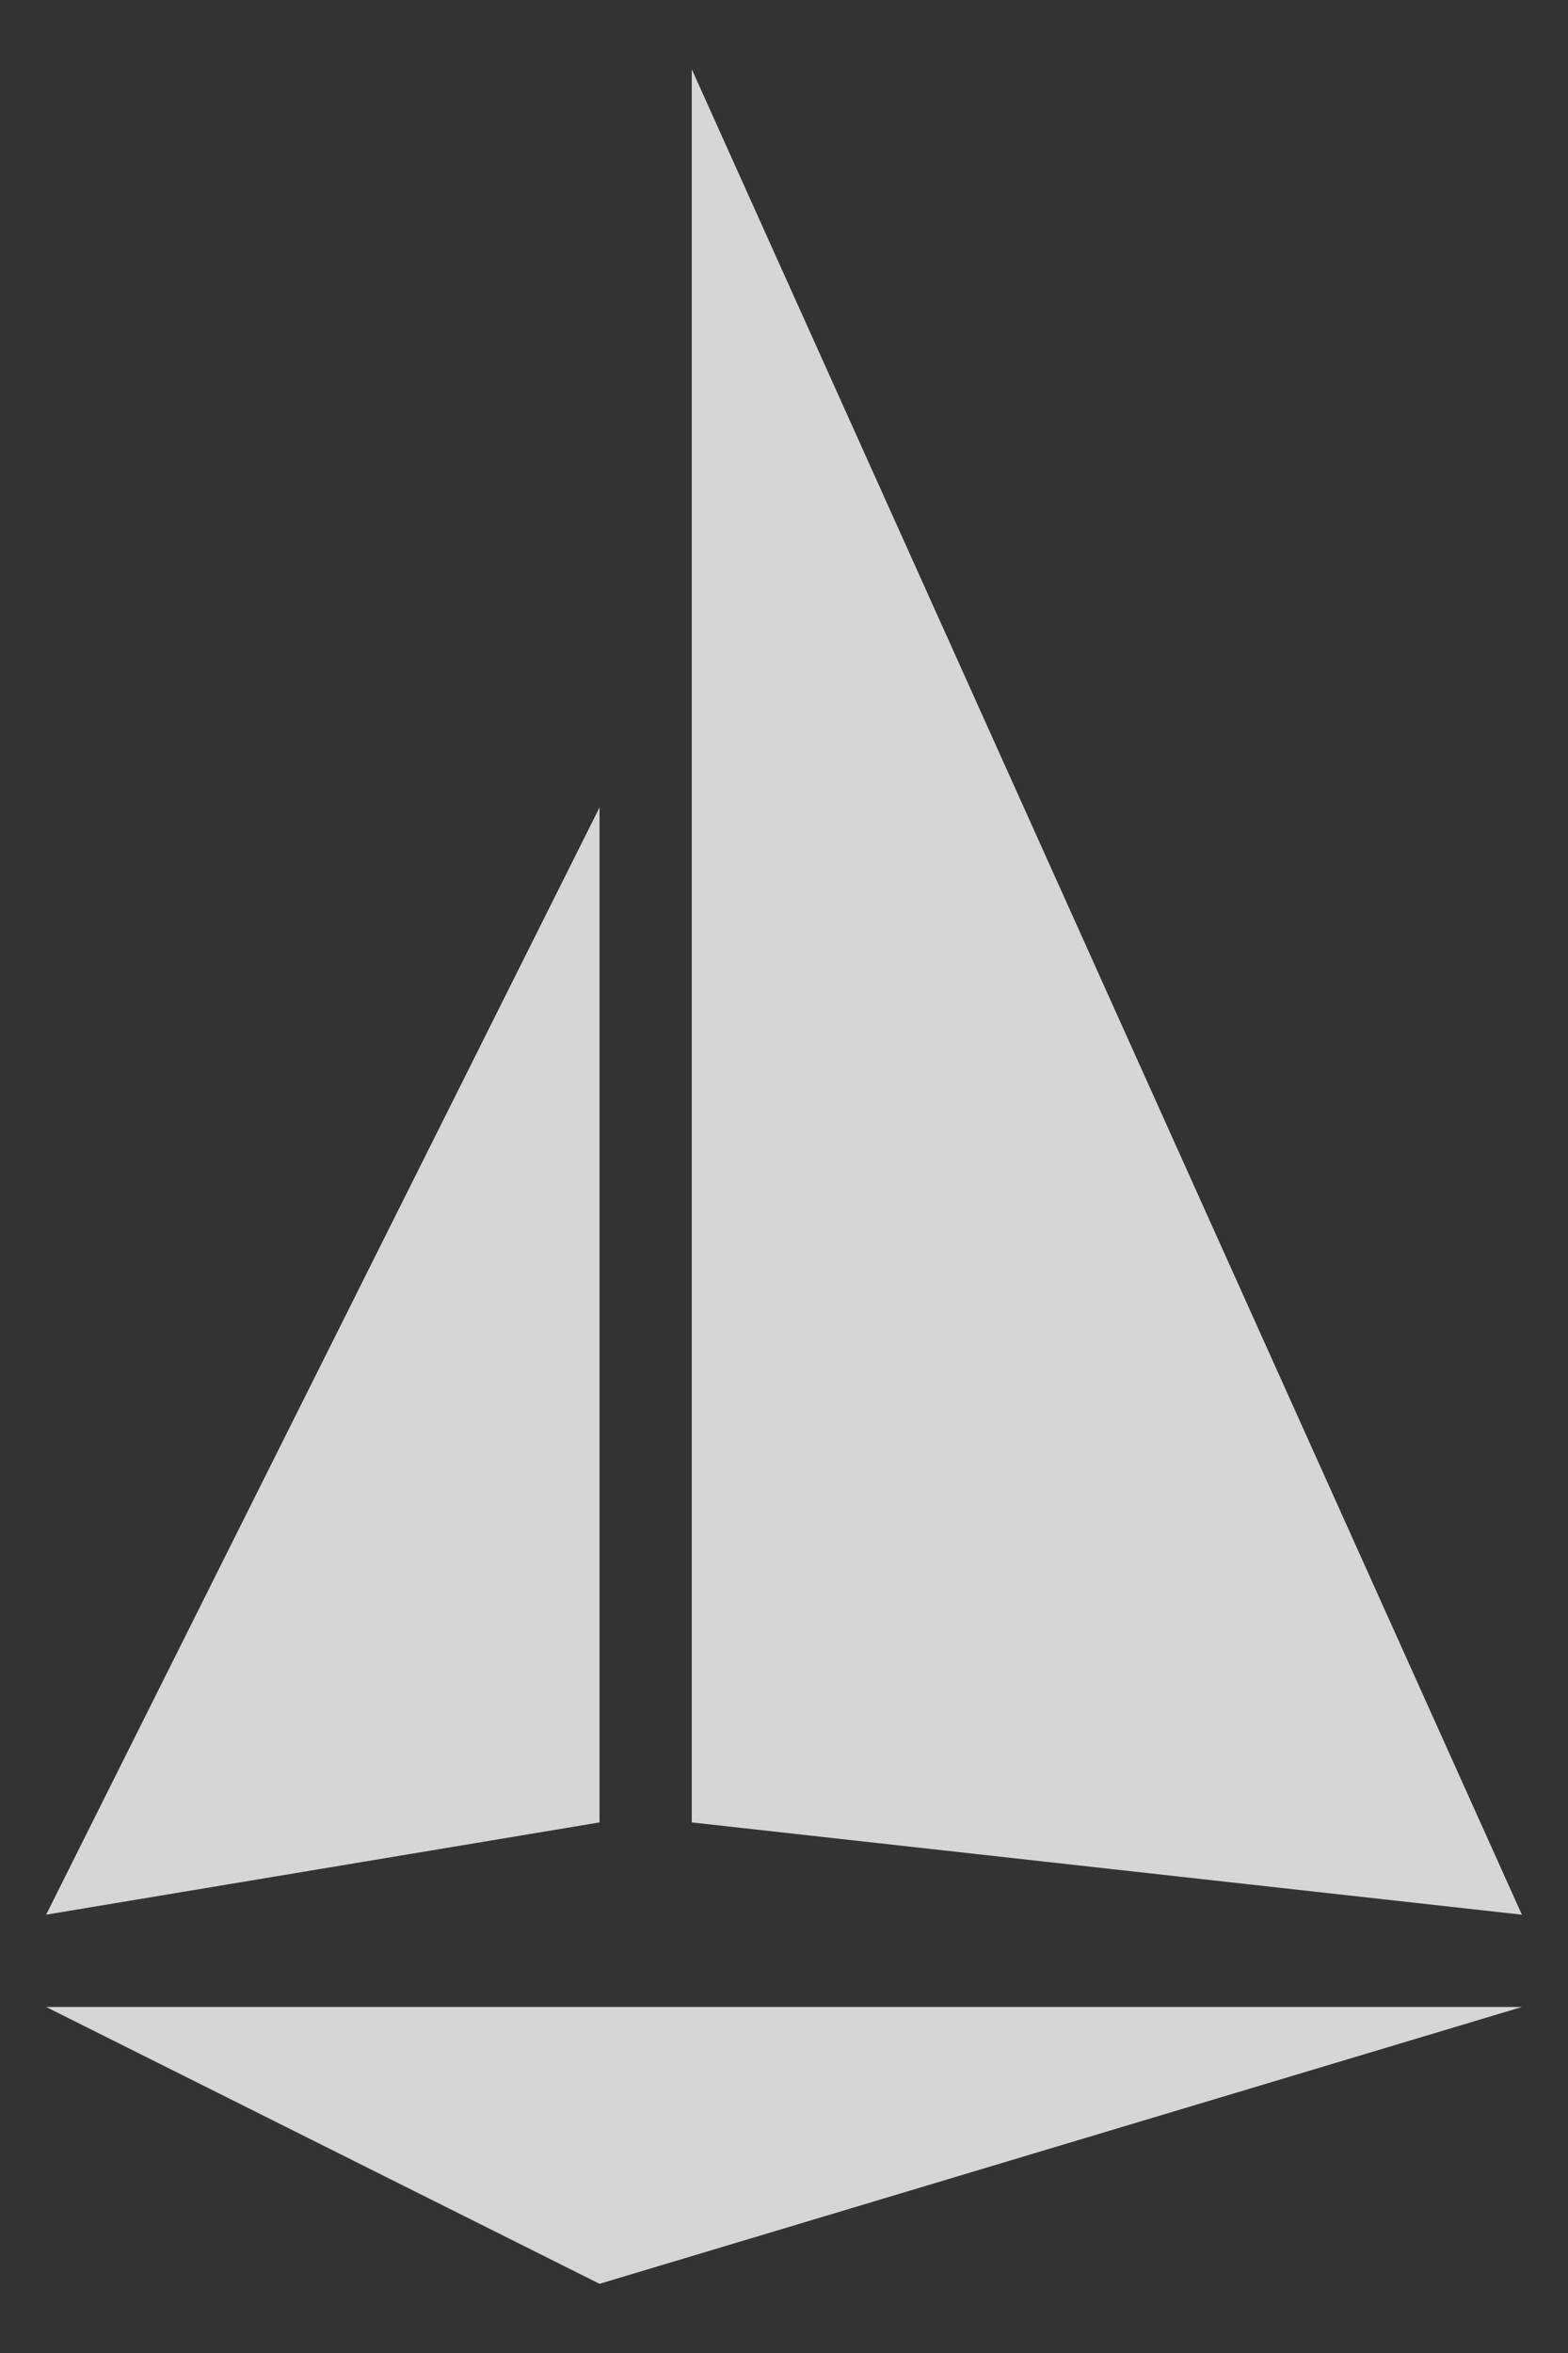 <svg xmlns="http://www.w3.org/2000/svg" xmlns:xlink="http://www.w3.org/1999/xlink" id="Layer_1" x="0" y="0" version="1.1" viewBox="0 0 170 255" xml:space="preserve" style="enable-background:new 0 0 170 255"><rect x="0" y="0" width="170" height="255" fill="#333333" stroke="none"/><style type="text/css">.st0{opacity:.8;fill:#fff;enable-background:new}</style><polygon id="hull" points="5 217.5 165 217.5 65 247.5" class="st0"/><polygon id="mainsail" points="5 207.5 65 197.5 65 87.5" class="st0"/><polygon id="headsail" points="75 197.5 165 207.5 75 7.5" class="st0"/></svg>